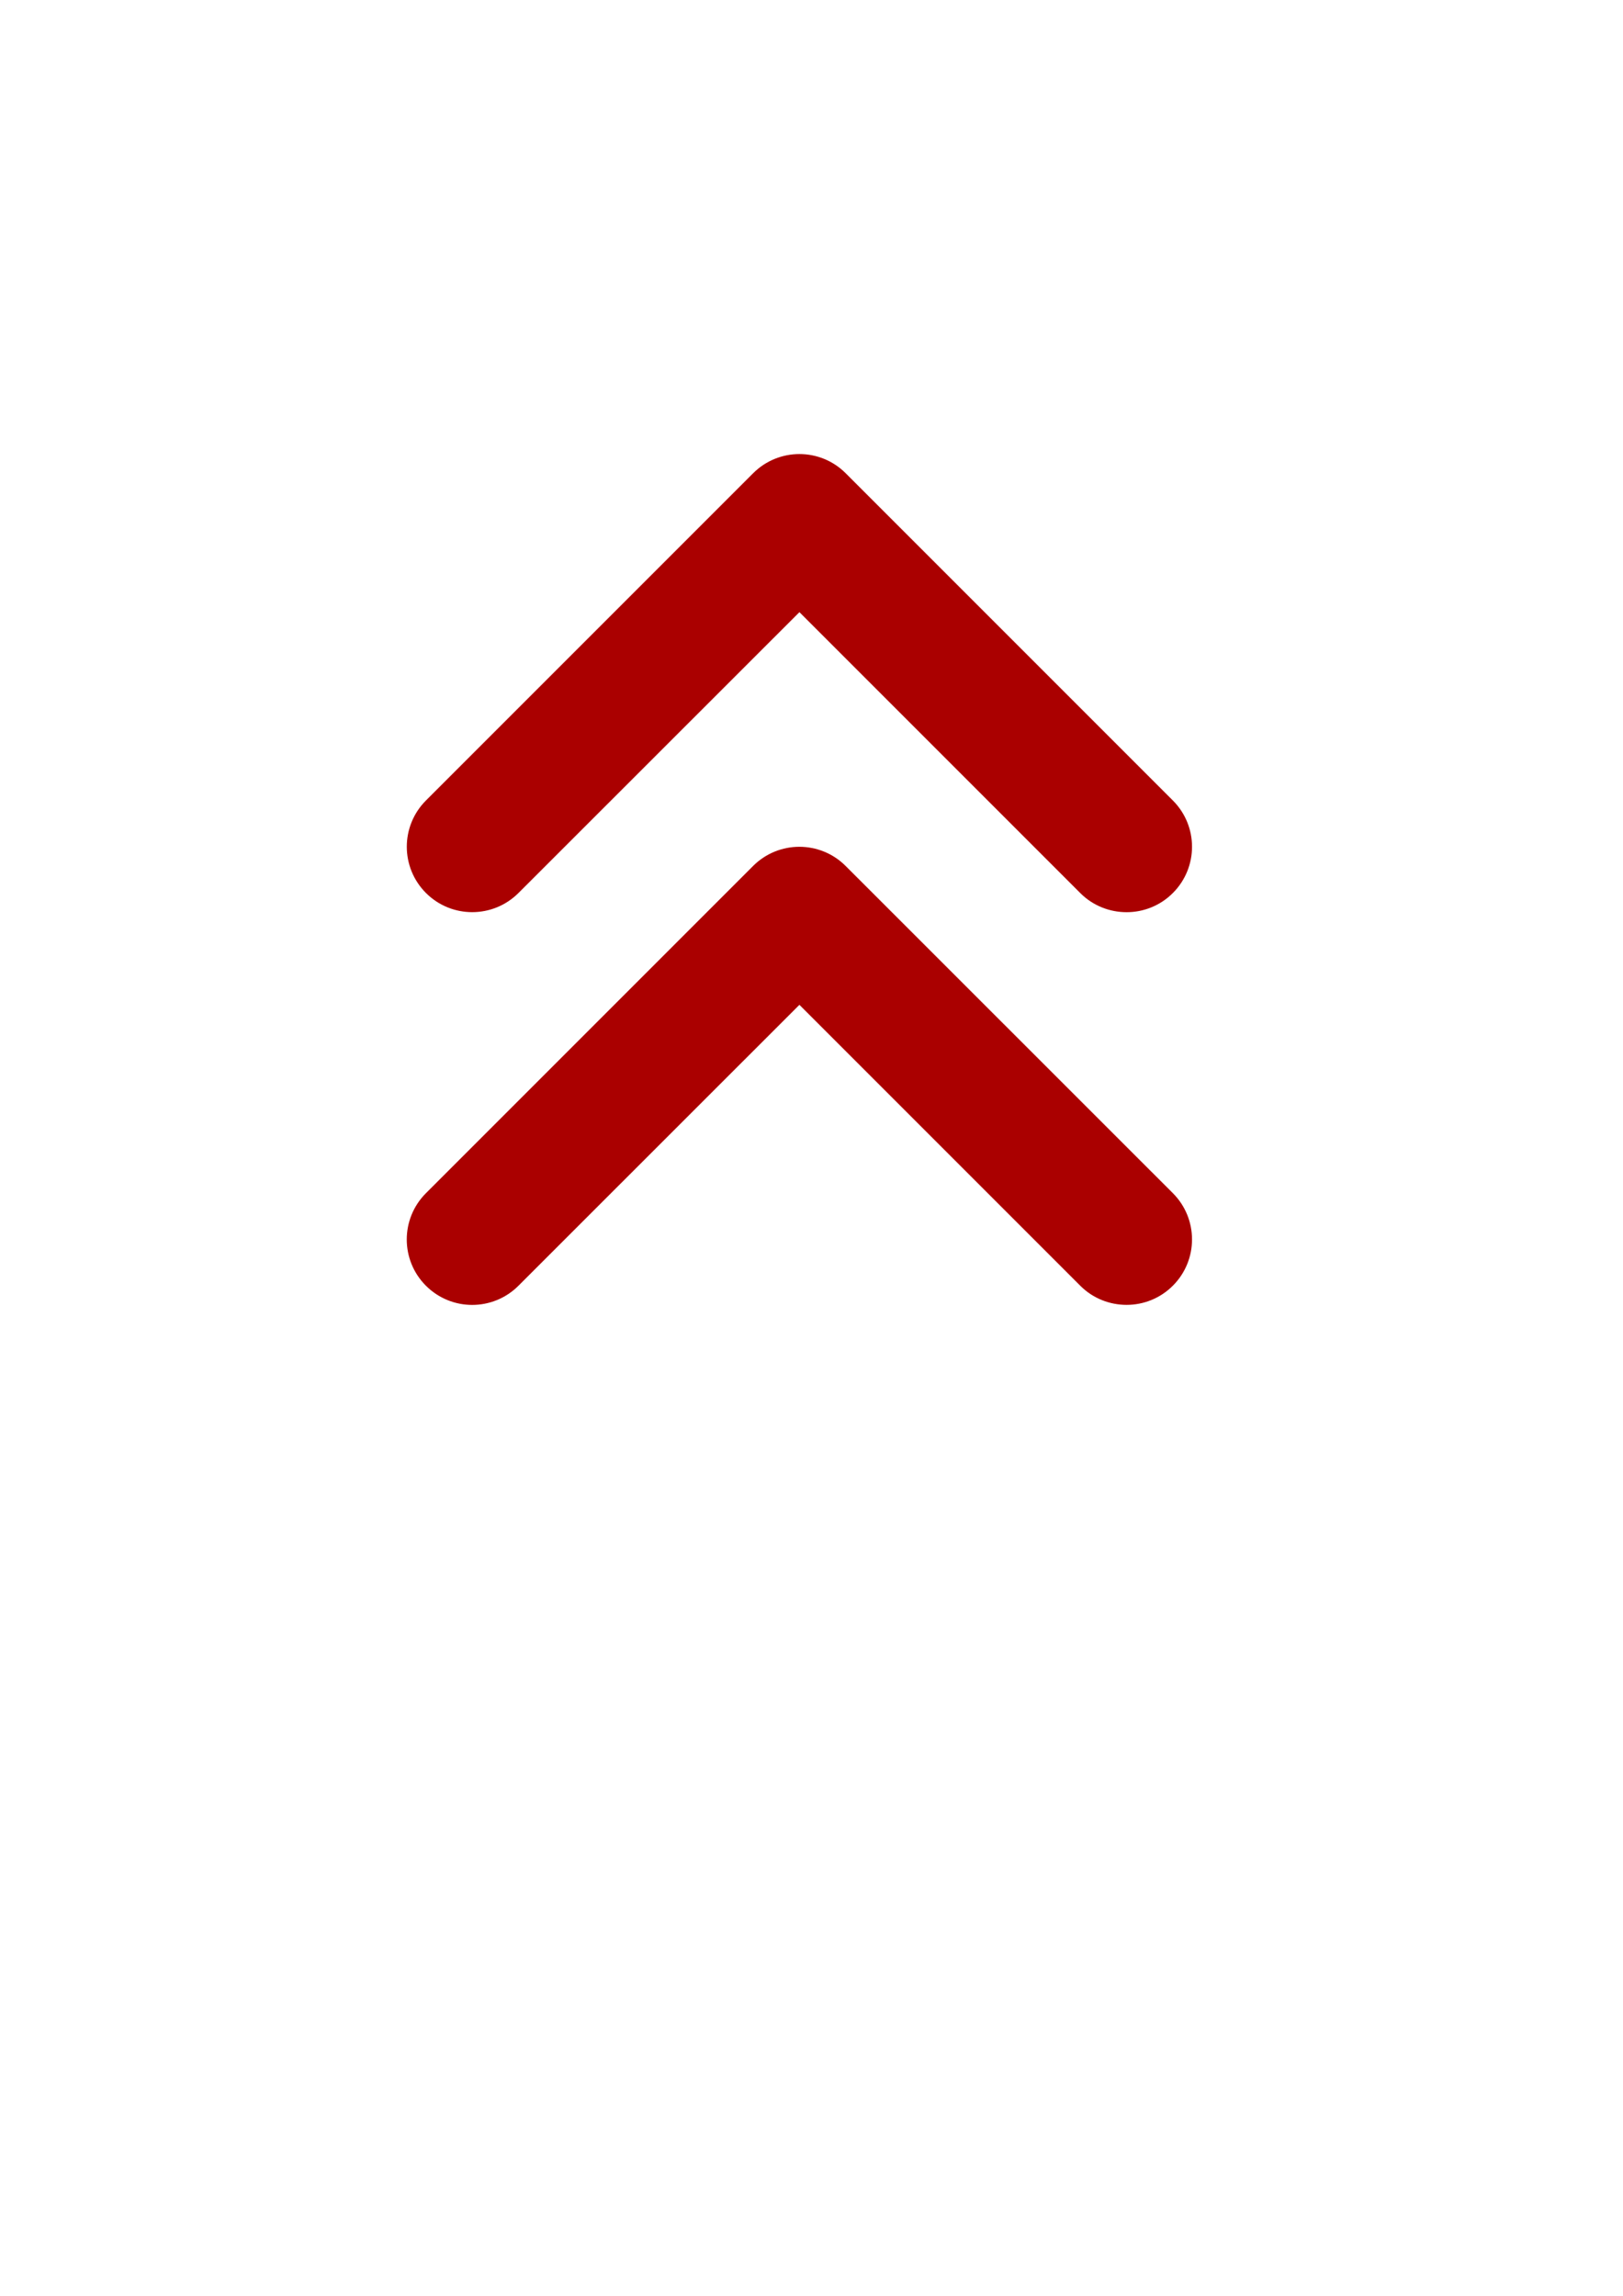 <?xml version="1.0" encoding="UTF-8" standalone="no"?>
<!-- Created with Inkscape (http://www.inkscape.org/) -->

<svg
   width="210mm"
   height="297mm"
   viewBox="0 0 210 297"
   version="1.1"
   id="svg19"
   xml:space="preserve"
   inkscape:version="1.2 (dc2aedaf03, 2022-05-15)"
   sodipodi:docname="angles-up-solid.svg"
   xmlns:inkscape="http://www.inkscape.org/namespaces/inkscape"
   xmlns:sodipodi="http://sodipodi.sourceforge.net/DTD/sodipodi-0.dtd"
   xmlns="http://www.w3.org/2000/svg"
   xmlns:svg="http://www.w3.org/2000/svg"><sodipodi:namedview
     id="namedview21"
     pagecolor="#ffffff"
     bordercolor="#000000"
     borderopacity="0.25"
     inkscape:showpageshadow="2"
     inkscape:pageopacity="0.0"
     inkscape:pagecheckerboard="0"
     inkscape:deskcolor="#d1d1d1"
     inkscape:document-units="mm"
     showgrid="false"
     inkscape:zoom="2.025849"
     inkscape:cx="427.7219"
     inkscape:cy="455.36463"
     inkscape:window-width="1920"
     inkscape:window-height="991"
     inkscape:window-x="-9"
     inkscape:window-y="-9"
     inkscape:window-maximized="1"
     inkscape:current-layer="layer1" /><defs
     id="defs16" /><g
     inkscape:label="Слой 1"
     inkscape:groupmode="layer"
     id="layer1"><path
       d="M 67.091,115.519 103.437,79.192 139.791,115.546 c 1.64,1.64 3.81,2.461 5.98,2.461 2.17,0 4.334,-0.827 5.985,-2.48 3.307,-3.307 3.307,-8.665 0,-11.972 L 109.422,61.22 c -3.307,-3.307 -8.665,-3.307 -11.972,0 L 55.116,103.553 c -3.307,3.307 -3.307,8.665 0,11.972 3.307,3.307 8.668,3.301 11.975,-0.007 z m 42.325,-3.493 c -3.307,-3.307 -8.665,-3.307 -11.972,0 L 55.111,154.36 c -3.307,3.307 -3.307,8.665 0,11.972 3.307,3.307 8.665,3.307 11.972,0 l 36.354,-36.341 36.354,36.354 c 1.64,1.64 3.81,2.461 5.98,2.461 2.17,0 4.334,-0.827 5.985,-2.48 3.307,-3.307 3.307,-8.665 0,-11.972 z"
       id="path23"
       style="stroke-width:0.265;fill:#aa0000" /></g></svg>
